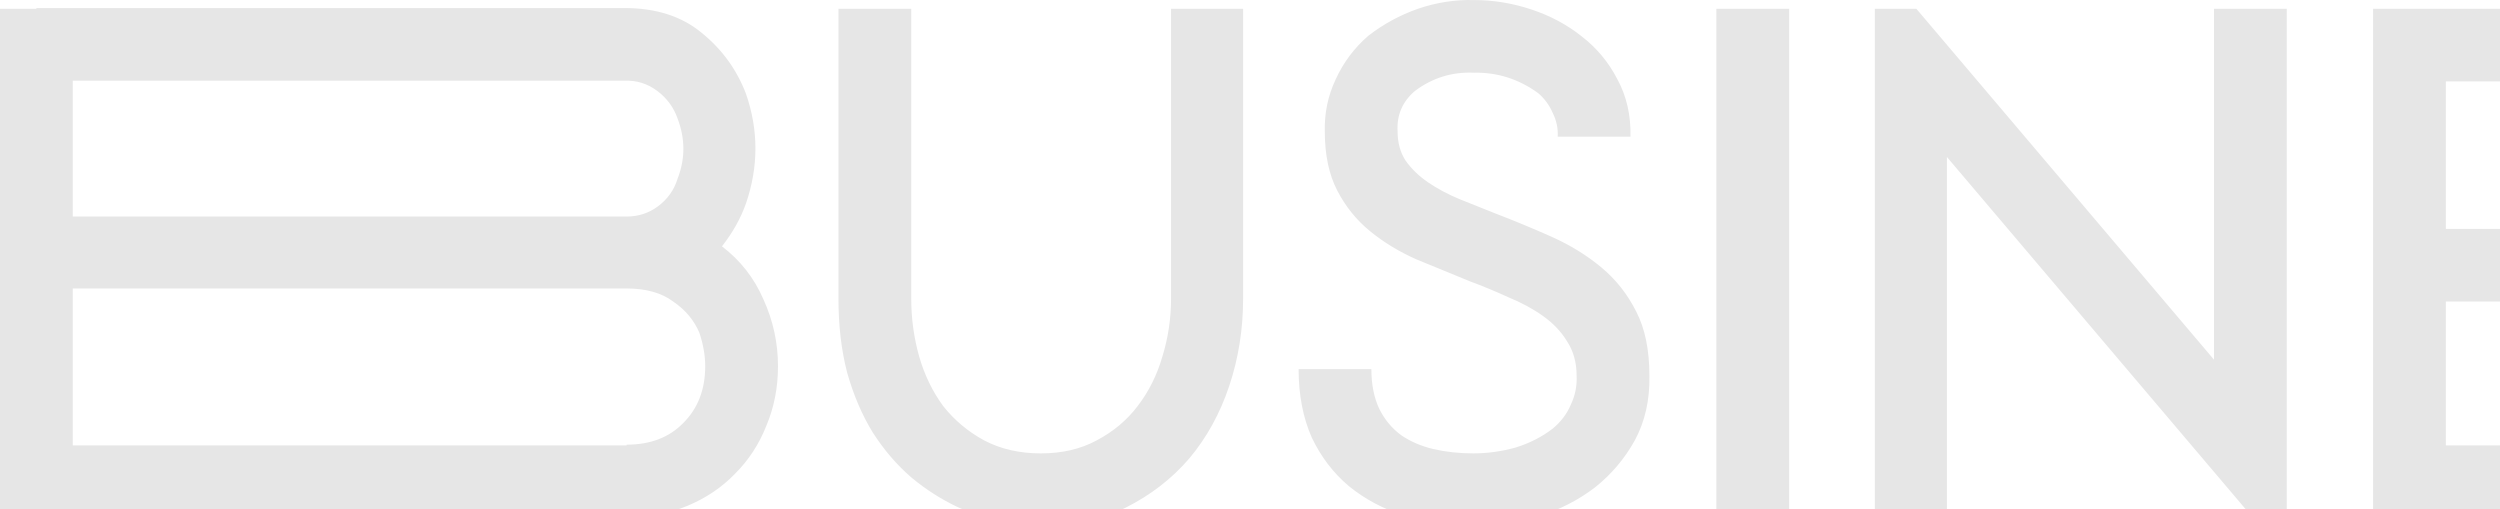<svg width="1920" height="391" viewBox="0 0 1920 391" fill="none" xmlns="http://www.w3.org/2000/svg">
<path d="M597.497 281.25C597.497 297.616 594.516 312.867 588.554 327.002C582.965 341.137 574.954 353.412 564.52 363.827C554.46 374.242 542.349 382.426 528.19 388.377C514.03 394.329 498.566 397.305 481.798 397.305H0V6.735H27.947V6.177H479.563C503.783 6.177 523.532 12.501 538.809 25.148C554.46 37.795 565.824 53.418 572.904 72.016C582.592 99.914 582.592 127.998 572.904 156.268C568.805 167.799 562.657 178.772 554.459 189.187C568.619 199.974 579.239 213.551 586.319 229.918C593.771 246.284 597.497 263.395 597.497 281.25ZM520.365 90.987C517.384 82.431 512.167 75.364 504.715 69.784C497.262 64.205 488.878 61.601 479.563 61.973H55.893V166.311H481.24C490.182 166.311 498.194 163.707 505.274 158.499C512.726 152.92 517.756 145.852 520.365 137.297C526.327 122.046 526.327 106.609 520.365 90.987ZM541.604 281.25C541.604 273.066 540.114 264.511 537.133 255.584C533.034 245.912 526.327 237.915 517.011 231.592C508.068 224.896 496.144 221.548 481.24 221.548H55.893V342.067H481.24V341.509C499.498 341.509 514.03 335.929 524.836 324.77C536.015 313.611 541.604 299.104 541.604 281.25ZM954.704 6.735V229.36C954.704 252.794 951.164 275.112 944.084 296.314C937.004 317.517 926.757 336.115 913.343 352.11C899.929 367.733 883.533 380.38 864.157 390.051C845.153 399.35 823.541 404 799.321 404C777.336 404 756.097 399.164 735.603 389.493C722.934 383.542 711.01 375.916 699.831 366.617C688.653 356.946 678.778 345.415 670.208 332.024C662.01 318.633 655.489 303.382 650.645 286.271C646.174 269.161 643.938 250.19 643.938 229.36V6.735H699.831V229.36C699.831 244.611 701.881 259.489 705.979 273.996C710.078 288.131 716.227 300.778 724.424 311.937C732.994 322.724 743.428 331.466 755.724 338.161C768.393 344.857 782.926 348.204 799.321 348.204C815.716 348.204 830.062 344.857 842.359 338.161C855.028 331.466 865.461 322.724 873.659 311.937C882.229 300.778 888.564 288.131 892.662 273.996C897.134 259.489 899.37 244.611 899.37 229.36V6.735H954.704ZM1148.8 164.079C1163.33 169.658 1177.68 175.61 1191.84 181.934C1206 188.257 1218.67 196.068 1229.85 205.368C1241.03 214.667 1249.97 226.012 1256.68 239.403C1263.38 252.422 1266.74 268.789 1266.74 288.503C1267.11 307.102 1263.38 323.654 1255.56 338.161C1247.73 352.296 1237.49 364.385 1224.82 374.428C1212.15 384.1 1197.62 391.539 1181.22 396.747C1164.82 401.582 1148.24 404 1131.47 404C1112.84 404 1095.33 401.396 1078.94 396.189C1062.54 390.981 1048.19 383.356 1035.9 373.312C1023.97 363.269 1014.47 350.808 1007.39 335.929C1000.69 320.679 997.332 303.196 997.332 283.481H1053.22C1053.22 295.385 1055.27 305.614 1059.37 314.169C1063.47 322.352 1069.06 329.048 1076.14 334.255C1083.22 339.091 1091.42 342.625 1100.73 344.857C1110.42 347.088 1120.67 348.204 1131.47 348.204C1142.28 348.204 1153.09 346.716 1163.89 343.741C1174.7 340.393 1184.2 335.557 1192.4 329.234C1198.73 324.026 1203.39 317.889 1206.37 310.821C1209.73 303.754 1211.22 296.314 1210.84 288.503C1210.84 278.46 1208.42 269.719 1203.58 262.279C1199.11 254.84 1192.96 248.33 1185.13 242.751C1177.31 237.171 1168.36 232.336 1158.3 228.244C1148.62 223.78 1138.74 219.689 1128.68 215.969C1114.89 210.389 1101.29 204.81 1087.88 199.23C1074.46 193.279 1062.54 186.025 1052.11 177.47C1041.67 168.915 1033.29 158.499 1026.95 146.224C1020.62 133.949 1017.45 118.884 1017.45 101.03C1017.08 86.895 1019.88 73.504 1025.84 60.857C1031.8 47.838 1040.18 36.679 1050.99 27.38C1062.54 18.452 1075.21 11.571 1089 6.735C1103.16 1.9 1117.5 -0.332 1132.03 0.04C1146.94 0.04 1161.66 2.458 1176.19 7.293C1190.72 12.129 1203.58 19.01 1214.76 27.938C1226.31 36.865 1235.44 47.838 1242.14 60.857C1249.22 73.876 1252.58 88.569 1252.2 104.936H1196.31C1196.68 98.612 1195.38 92.475 1192.4 86.523C1189.79 80.572 1186.06 75.55 1181.22 71.458C1166.32 60.671 1149.92 55.464 1132.03 55.836C1115.27 55.092 1100.17 59.741 1086.76 69.784C1077.07 77.968 1072.6 88.383 1073.35 101.03C1073.35 109.585 1075.4 117.025 1079.49 123.348C1083.97 129.672 1089.74 135.251 1096.82 140.087C1103.9 144.922 1111.91 149.2 1120.86 152.92C1130.17 156.639 1139.49 160.359 1148.8 164.079ZM1318.17 397.305V6.735H1374.06V397.305H1318.17ZM1756.24 6.735V397.305H1729.97L1495.22 120.558V397.305H1439.89V6.735H1471.75L1700.35 276.228V6.735H1756.24ZM2076.29 342.067V397.862H1850.48V397.305H1822.53V6.735H2069.02V62.531H1878.42V175.796H2020.39V231.592H1878.42V342.067H2076.29ZM2626.35 281.25C2626.35 299.476 2622.44 315.843 2614.61 330.35C2607.16 344.857 2597.1 357.132 2584.43 367.175C2571.76 376.846 2557.23 384.286 2540.83 389.493C2524.81 394.701 2508.04 397.305 2490.53 397.305H2239.57C2220.94 397.305 2203.42 395.073 2187.03 390.609C2171.01 385.773 2156.85 378.706 2144.55 369.407C2132.63 359.735 2123.12 347.646 2116.04 333.14C2108.96 318.261 2105.42 300.778 2105.42 280.692H2161.32C2161.32 292.967 2163.37 303.196 2167.47 311.379C2171.56 319.191 2176.97 325.514 2183.68 330.35C2190.75 335.185 2198.95 338.719 2208.27 340.951C2217.96 342.811 2228.39 343.741 2239.57 343.741H2490.53C2500.22 343.741 2509.72 342.439 2519.03 339.835C2528.72 337.231 2537.29 333.326 2544.74 328.118C2552.57 322.91 2558.9 316.401 2563.75 308.589C2568.59 300.406 2571.01 291.107 2571.01 280.692C2571.01 269.905 2568.59 260.791 2563.75 253.352C2558.9 245.912 2552.76 239.775 2545.3 234.939C2537.85 230.104 2529.28 226.57 2519.59 224.338C2510.28 222.106 2500.96 220.99 2491.65 220.99H2233.98C2217.96 220.99 2202.86 218.573 2188.71 213.737C2174.55 208.529 2162.06 201.462 2151.26 192.535C2140.82 183.235 2132.44 172.076 2126.1 159.057C2120.14 145.666 2117.16 130.788 2117.16 114.421C2117.16 98.054 2120.14 83.361 2126.1 70.342C2132.44 56.951 2140.82 45.606 2151.26 36.307C2161.69 27.008 2173.99 19.94 2188.15 15.105C2202.31 9.897 2217.4 7.293 2233.42 7.293H2487.73C2505.62 7.293 2521.83 9.711 2536.36 14.547C2550.89 19.01 2563.38 25.892 2573.81 35.191C2584.61 44.118 2592.81 55.65 2598.4 69.784C2604.36 83.547 2607.34 99.728 2607.34 118.327H2552.01C2552.01 96.752 2546.42 81.873 2535.24 73.69C2524.06 65.135 2508.23 60.857 2487.73 60.857H2232.86C2224.66 60.857 2216.84 62.159 2209.39 64.763C2202.31 66.995 2195.97 70.528 2190.38 75.364C2184.79 79.828 2180.32 85.407 2176.97 92.103C2173.99 98.426 2172.5 105.866 2172.5 114.421C2172.5 122.976 2174.17 130.602 2177.53 137.297C2180.88 143.621 2185.35 149.014 2190.94 153.478C2196.53 157.941 2203.05 161.475 2210.5 164.079C2217.96 166.311 2225.78 167.427 2233.98 167.427H2491.65C2509.16 167.427 2525.93 169.844 2541.95 174.68C2558.35 179.516 2572.69 186.769 2584.99 196.44C2597.66 205.74 2607.72 217.643 2615.17 232.15C2622.62 246.284 2626.35 262.651 2626.35 281.25ZM3182 281.25C3182 299.476 3178.09 315.843 3170.26 330.35C3162.81 344.857 3152.75 357.132 3140.08 367.175C3127.41 376.846 3112.88 384.286 3096.48 389.493C3080.46 394.701 3063.69 397.305 3046.18 397.305H2795.22C2776.59 397.305 2759.08 395.073 2742.68 390.609C2726.66 385.773 2712.5 378.706 2700.2 369.407C2688.28 359.735 2678.78 347.646 2671.7 333.14C2664.62 318.261 2661.08 300.778 2661.08 280.692H2716.97C2716.97 292.967 2719.02 303.196 2723.12 311.379C2727.22 319.191 2732.62 325.514 2739.33 330.35C2746.41 335.185 2754.6 338.719 2763.92 340.951C2773.61 342.811 2784.04 343.741 2795.22 343.741H3046.18C3055.87 343.741 3065.37 342.439 3074.69 339.835C3084.37 337.231 3092.94 333.326 3100.4 328.118C3108.22 322.91 3114.56 316.401 3119.4 308.589C3124.24 300.406 3126.67 291.107 3126.67 280.692C3126.67 269.905 3124.24 260.791 3119.4 253.352C3114.56 245.912 3108.41 239.775 3100.96 234.939C3093.5 230.104 3084.93 226.57 3075.24 224.338C3065.93 222.106 3056.61 220.99 3047.3 220.99H2789.63C2773.61 220.99 2758.52 218.573 2744.36 213.737C2730.2 208.529 2717.71 201.462 2706.91 192.535C2696.48 183.235 2688.09 172.076 2681.76 159.057C2675.8 145.666 2672.81 130.788 2672.81 114.421C2672.81 98.054 2675.8 83.361 2681.76 70.342C2688.09 56.951 2696.48 45.606 2706.91 36.307C2717.34 27.008 2729.64 19.94 2743.8 15.105C2757.96 9.897 2773.05 7.293 2789.07 7.293H3043.39C3061.27 7.293 3077.48 9.711 3092.01 14.547C3106.54 19.01 3119.03 25.892 3129.46 35.191C3140.27 44.118 3148.46 55.65 3154.05 69.784C3160.02 83.547 3163 99.728 3163 118.327H3107.66C3107.66 96.752 3102.07 81.873 3090.89 73.69C3079.72 65.135 3063.88 60.857 3043.39 60.857H2788.51C2780.32 60.857 2772.49 62.159 2765.04 64.763C2757.96 66.995 2751.62 70.528 2746.03 75.364C2740.44 79.828 2735.97 85.407 2732.62 92.103C2729.64 98.426 2728.15 105.866 2728.15 114.421C2728.15 122.976 2729.83 130.602 2733.18 137.297C2736.53 143.621 2741 149.014 2746.59 153.478C2752.18 157.941 2758.7 161.475 2766.16 164.079C2773.61 166.311 2781.43 167.427 2789.63 167.427H3047.3C3064.81 167.427 3081.58 169.844 3097.6 174.68C3114 179.516 3128.34 186.769 3140.64 196.44C3153.31 205.74 3163.37 217.643 3170.82 232.15C3178.27 246.284 3182 262.651 3182 281.25Z" fill="black" fill-opacity="0.1"/>
</svg>
